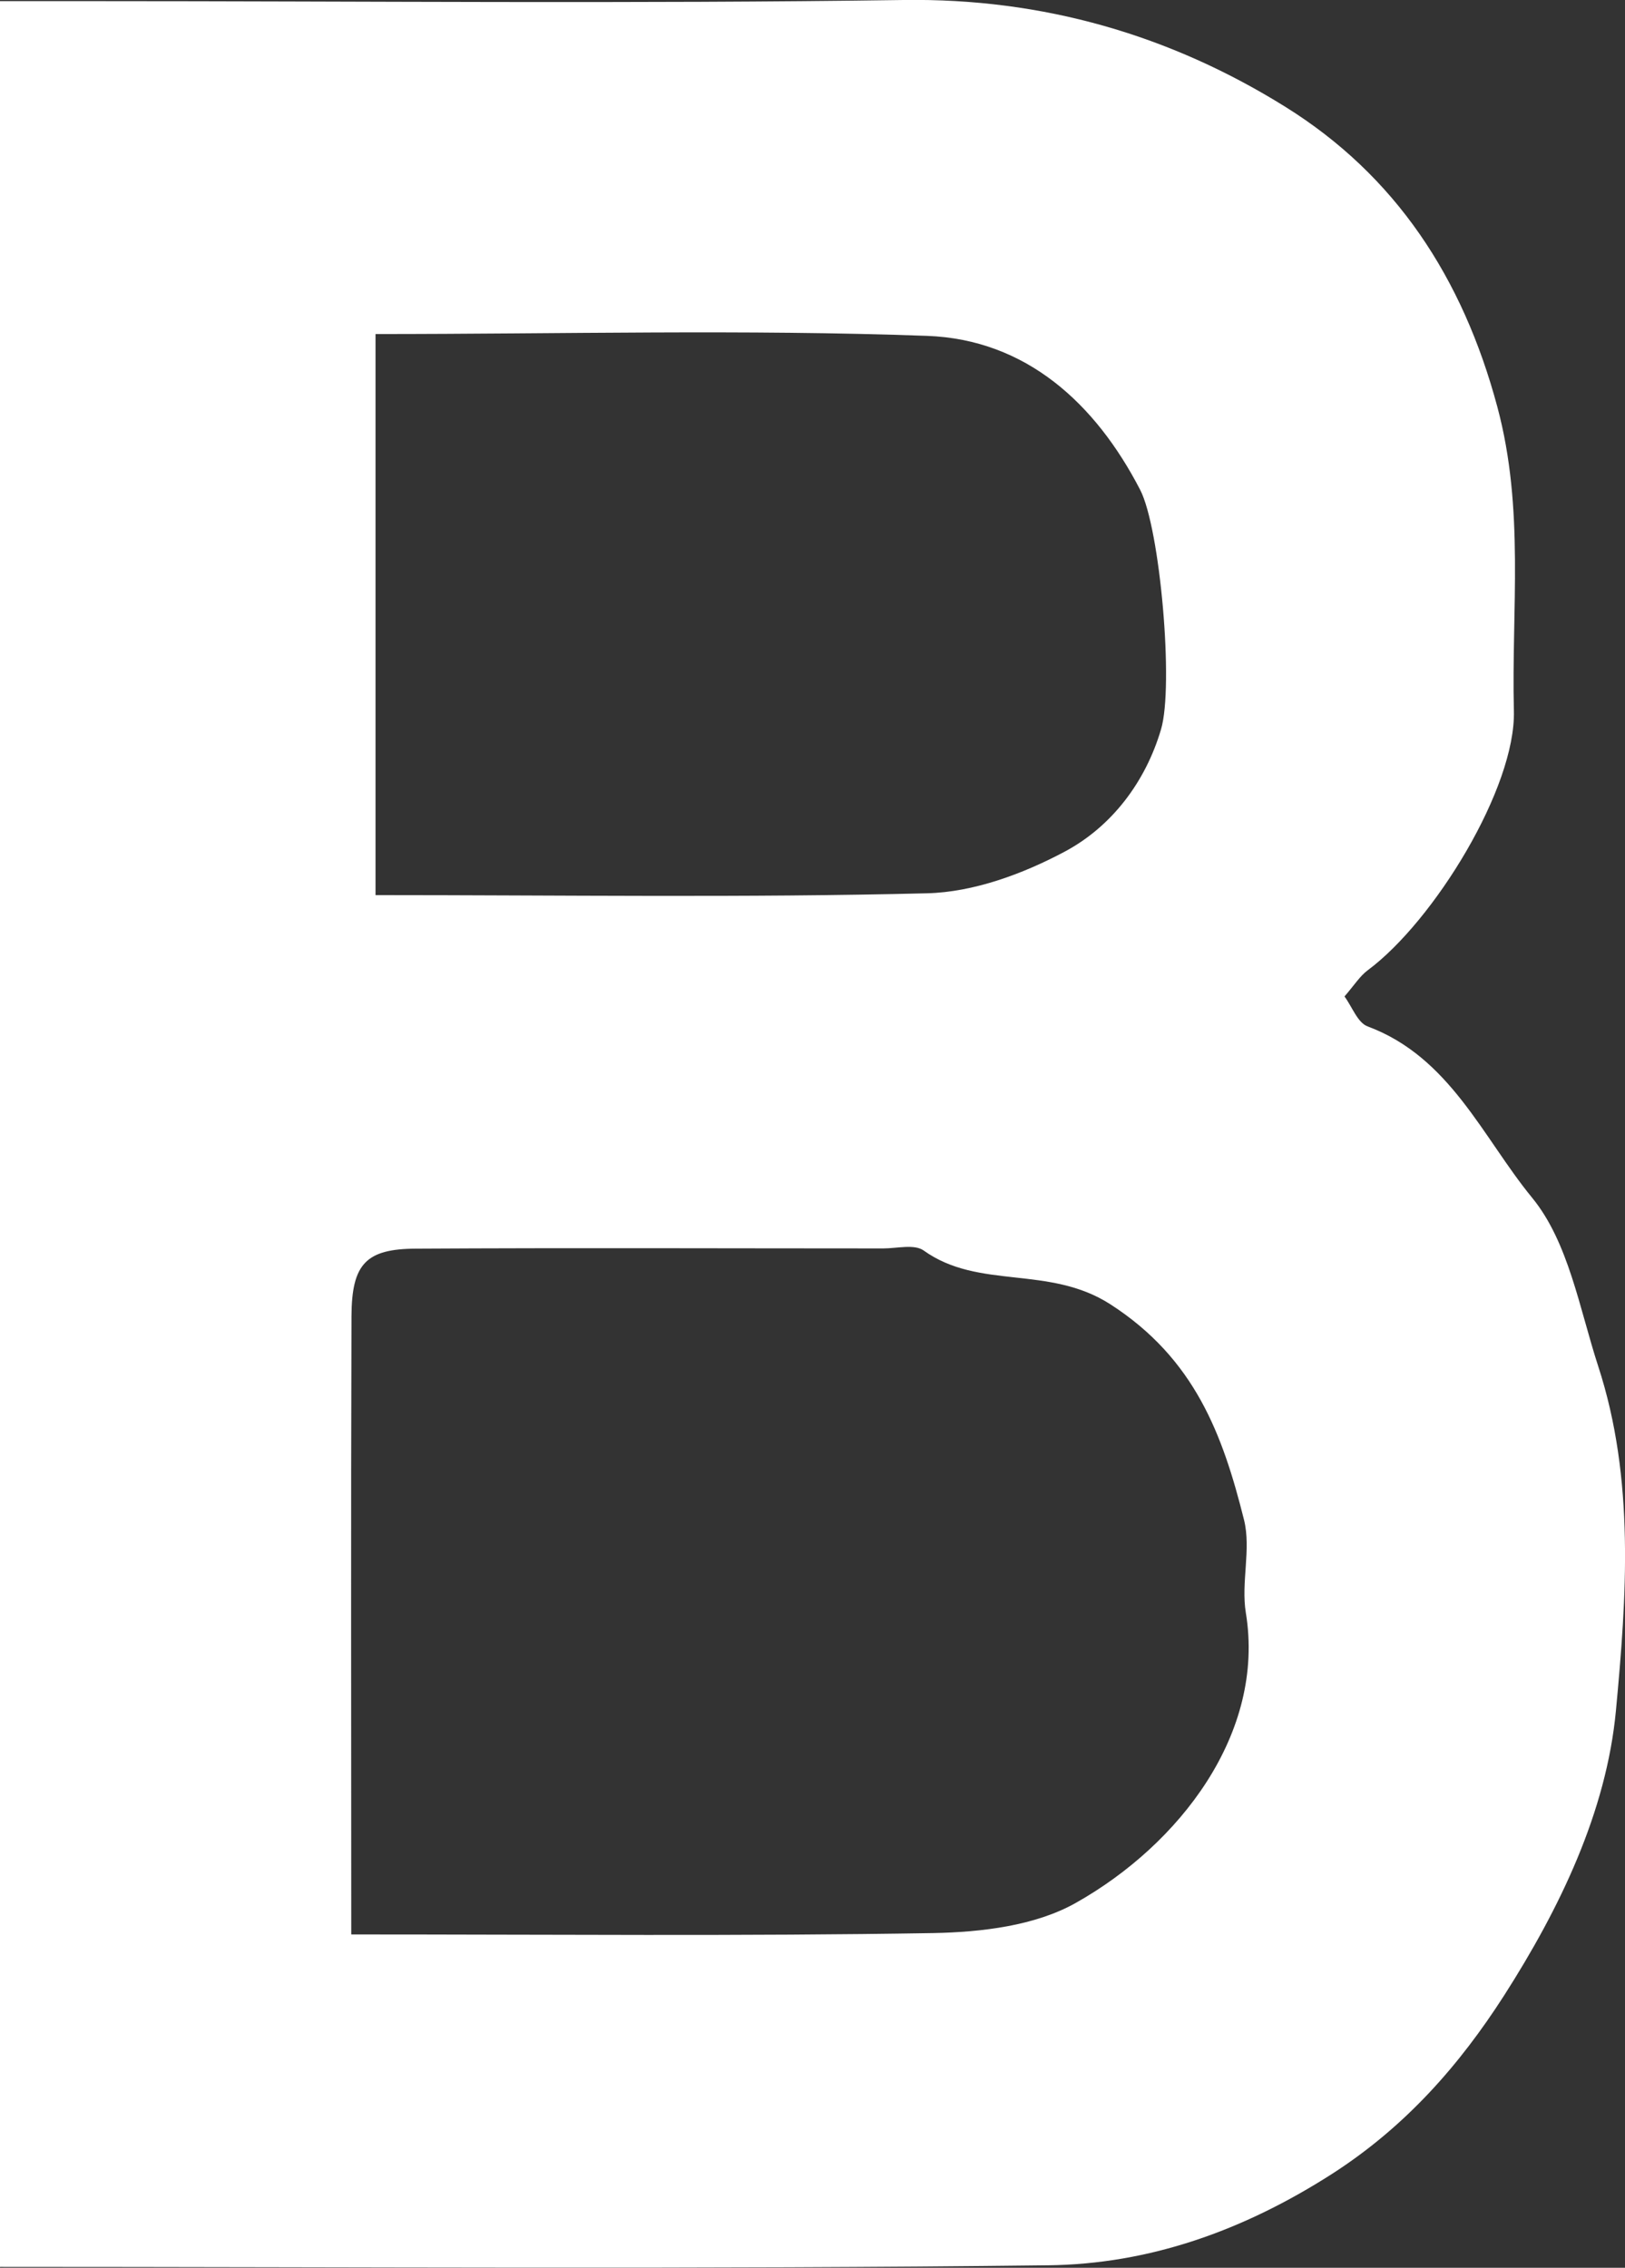 <?xml version="1.0" encoding="UTF-8"?>
<svg id="_레이어_2" data-name="레이어 2" xmlns="http://www.w3.org/2000/svg" viewBox="0 0 71.66 100">
  <rect x="0" y="0" width="71.66" height="100" fill="#333333" stroke="none"/>
  <defs>
    <style>
      .cls-1 {
        fill: #fff;
        stroke-width: 0px;
      }
    </style>
  </defs>
  <g id="_레이어_1-2" data-name="레이어 1">
    <path class="cls-1" d="M0,99.97V.05h4.1C16.01.05,27.93.17,39.84,0c6.15-.09,11.77,1.55,16.84,4.71,4.85,3.02,7.82,7.52,9.35,13.23,1.21,4.51.62,8.94.73,13.4.09,3.4-3.53,9.28-6.44,11.44-.35.26-.59.65-1.03,1.16.34.46.58,1.16,1.02,1.32,3.63,1.35,5.07,4.89,7.25,7.55,1.61,1.96,2.09,4.89,2.92,7.44,1.62,4.97,1.25,10.17.78,15.18-.42,4.47-2.48,8.73-4.93,12.56-1.97,3.07-4.34,5.78-7.59,7.87-3.92,2.51-8.07,3.98-12.53,4.03-15.27.18-30.55.07-46.2.07ZM15.49,85.3c8.88,0,17.27.08,25.67-.06,2.12-.04,4.49-.32,6.28-1.33,4.57-2.57,8.37-7.48,7.5-12.79-.22-1.34.24-2.81-.08-4.1-.94-3.75-2.16-7.1-5.9-9.51-2.71-1.74-5.79-.62-8.23-2.37-.41-.29-1.18-.09-1.78-.09-6.87,0-13.74-.03-20.61.01-2.2.01-2.83.67-2.84,2.98-.03,8.98-.01,17.97-.01,27.26ZM16.56,14.72v24.75c8.21,0,16.27.12,24.32-.08,2.05-.05,4.22-.85,6.06-1.83,2.09-1.11,3.58-3.09,4.26-5.4.57-1.91-.04-8.86-.92-10.56-1.97-3.81-5.03-6.63-9.4-6.79-8.05-.29-16.11-.08-24.32-.08Z"/>
  </g>
</svg>